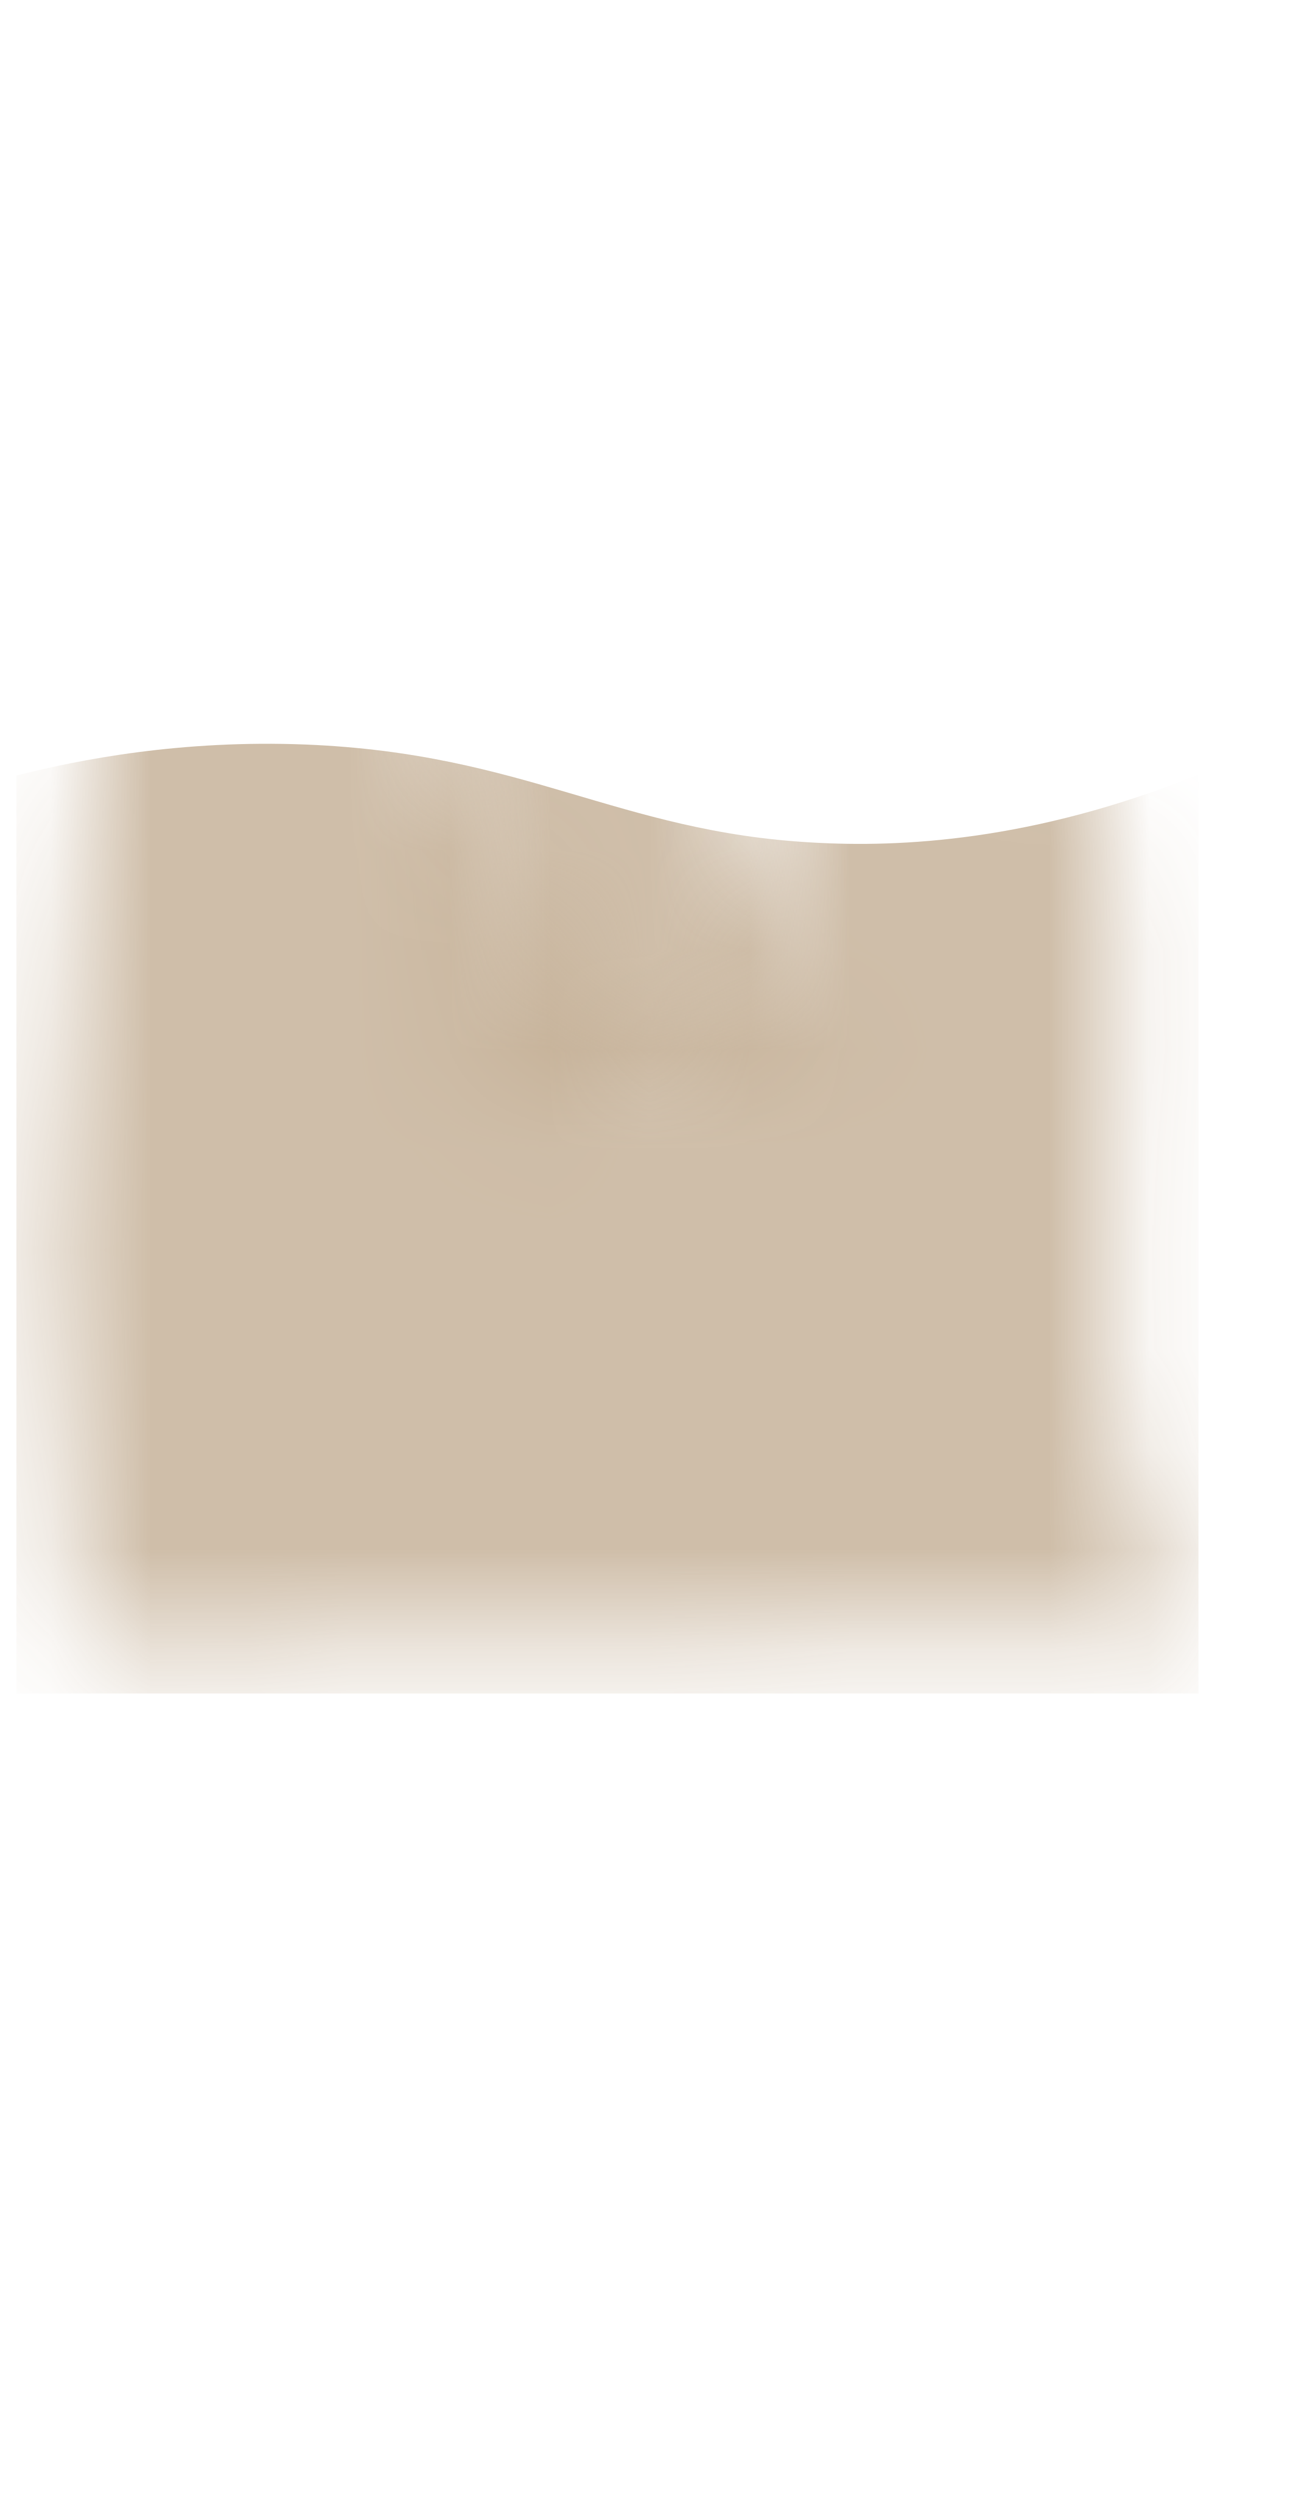 <svg width="13" height="25" viewBox="0 0 13 25" fill="none" xmlns="http://www.w3.org/2000/svg">
<mask id="mask0_254_19442" style="mask-type:luminance" maskUnits="userSpaceOnUse" x="4" y="1" width="5" height="11">
<path d="M4.364 2.377C4.454 0.377 5.754 0.797 5.944 2.467C6.144 4.127 7.124 7.377 8.384 10.587L4.764 11.267C4.364 10.087 4.284 4.387 4.364 2.377Z" fill="white"/>
</mask>
<g mask="url(#mask0_254_19442)">
<path opacity="0.85" d="M11.994 16.937H0.164V7.757C0.794 7.597 1.814 7.397 3.064 7.447C5.264 7.537 6.184 8.317 8.134 8.427C9.004 8.477 10.334 8.417 11.994 7.747V16.927V16.937Z" fill="#C7B39A"/>
</g>
<mask id="mask1_254_19442" style="mask-type:luminance" maskUnits="userSpaceOnUse" x="0" y="0" width="12" height="17">
<path d="M0.754 9.186C1.094 7.186 0.974 4.316 1.954 1.646C2.934 -1.024 3.704 0.826 3.454 2.056C3.204 3.296 3.704 5.706 4.374 7.076C5.044 8.446 5.834 11.186 7.254 10.086C8.674 8.986 7.884 5.296 7.084 2.536C6.284 -0.224 7.884 0.466 8.474 1.716C9.054 2.966 11.224 6.186 11.184 9.676C11.144 13.166 10.864 14.426 11.914 16.306L0.764 16.466C0.414 13.606 0.404 11.196 0.754 9.196V9.186Z" fill="white"/>
</mask>
<g mask="url(#mask1_254_19442)">
<path opacity="0.85" d="M11.994 16.936H0.164V7.756C0.794 7.596 1.814 7.396 3.064 7.446C5.264 7.536 6.184 8.316 8.134 8.426C9.004 8.476 10.334 8.416 11.994 7.746V16.926V16.936Z" fill="#C7B39A"/>
</g>
</svg>

